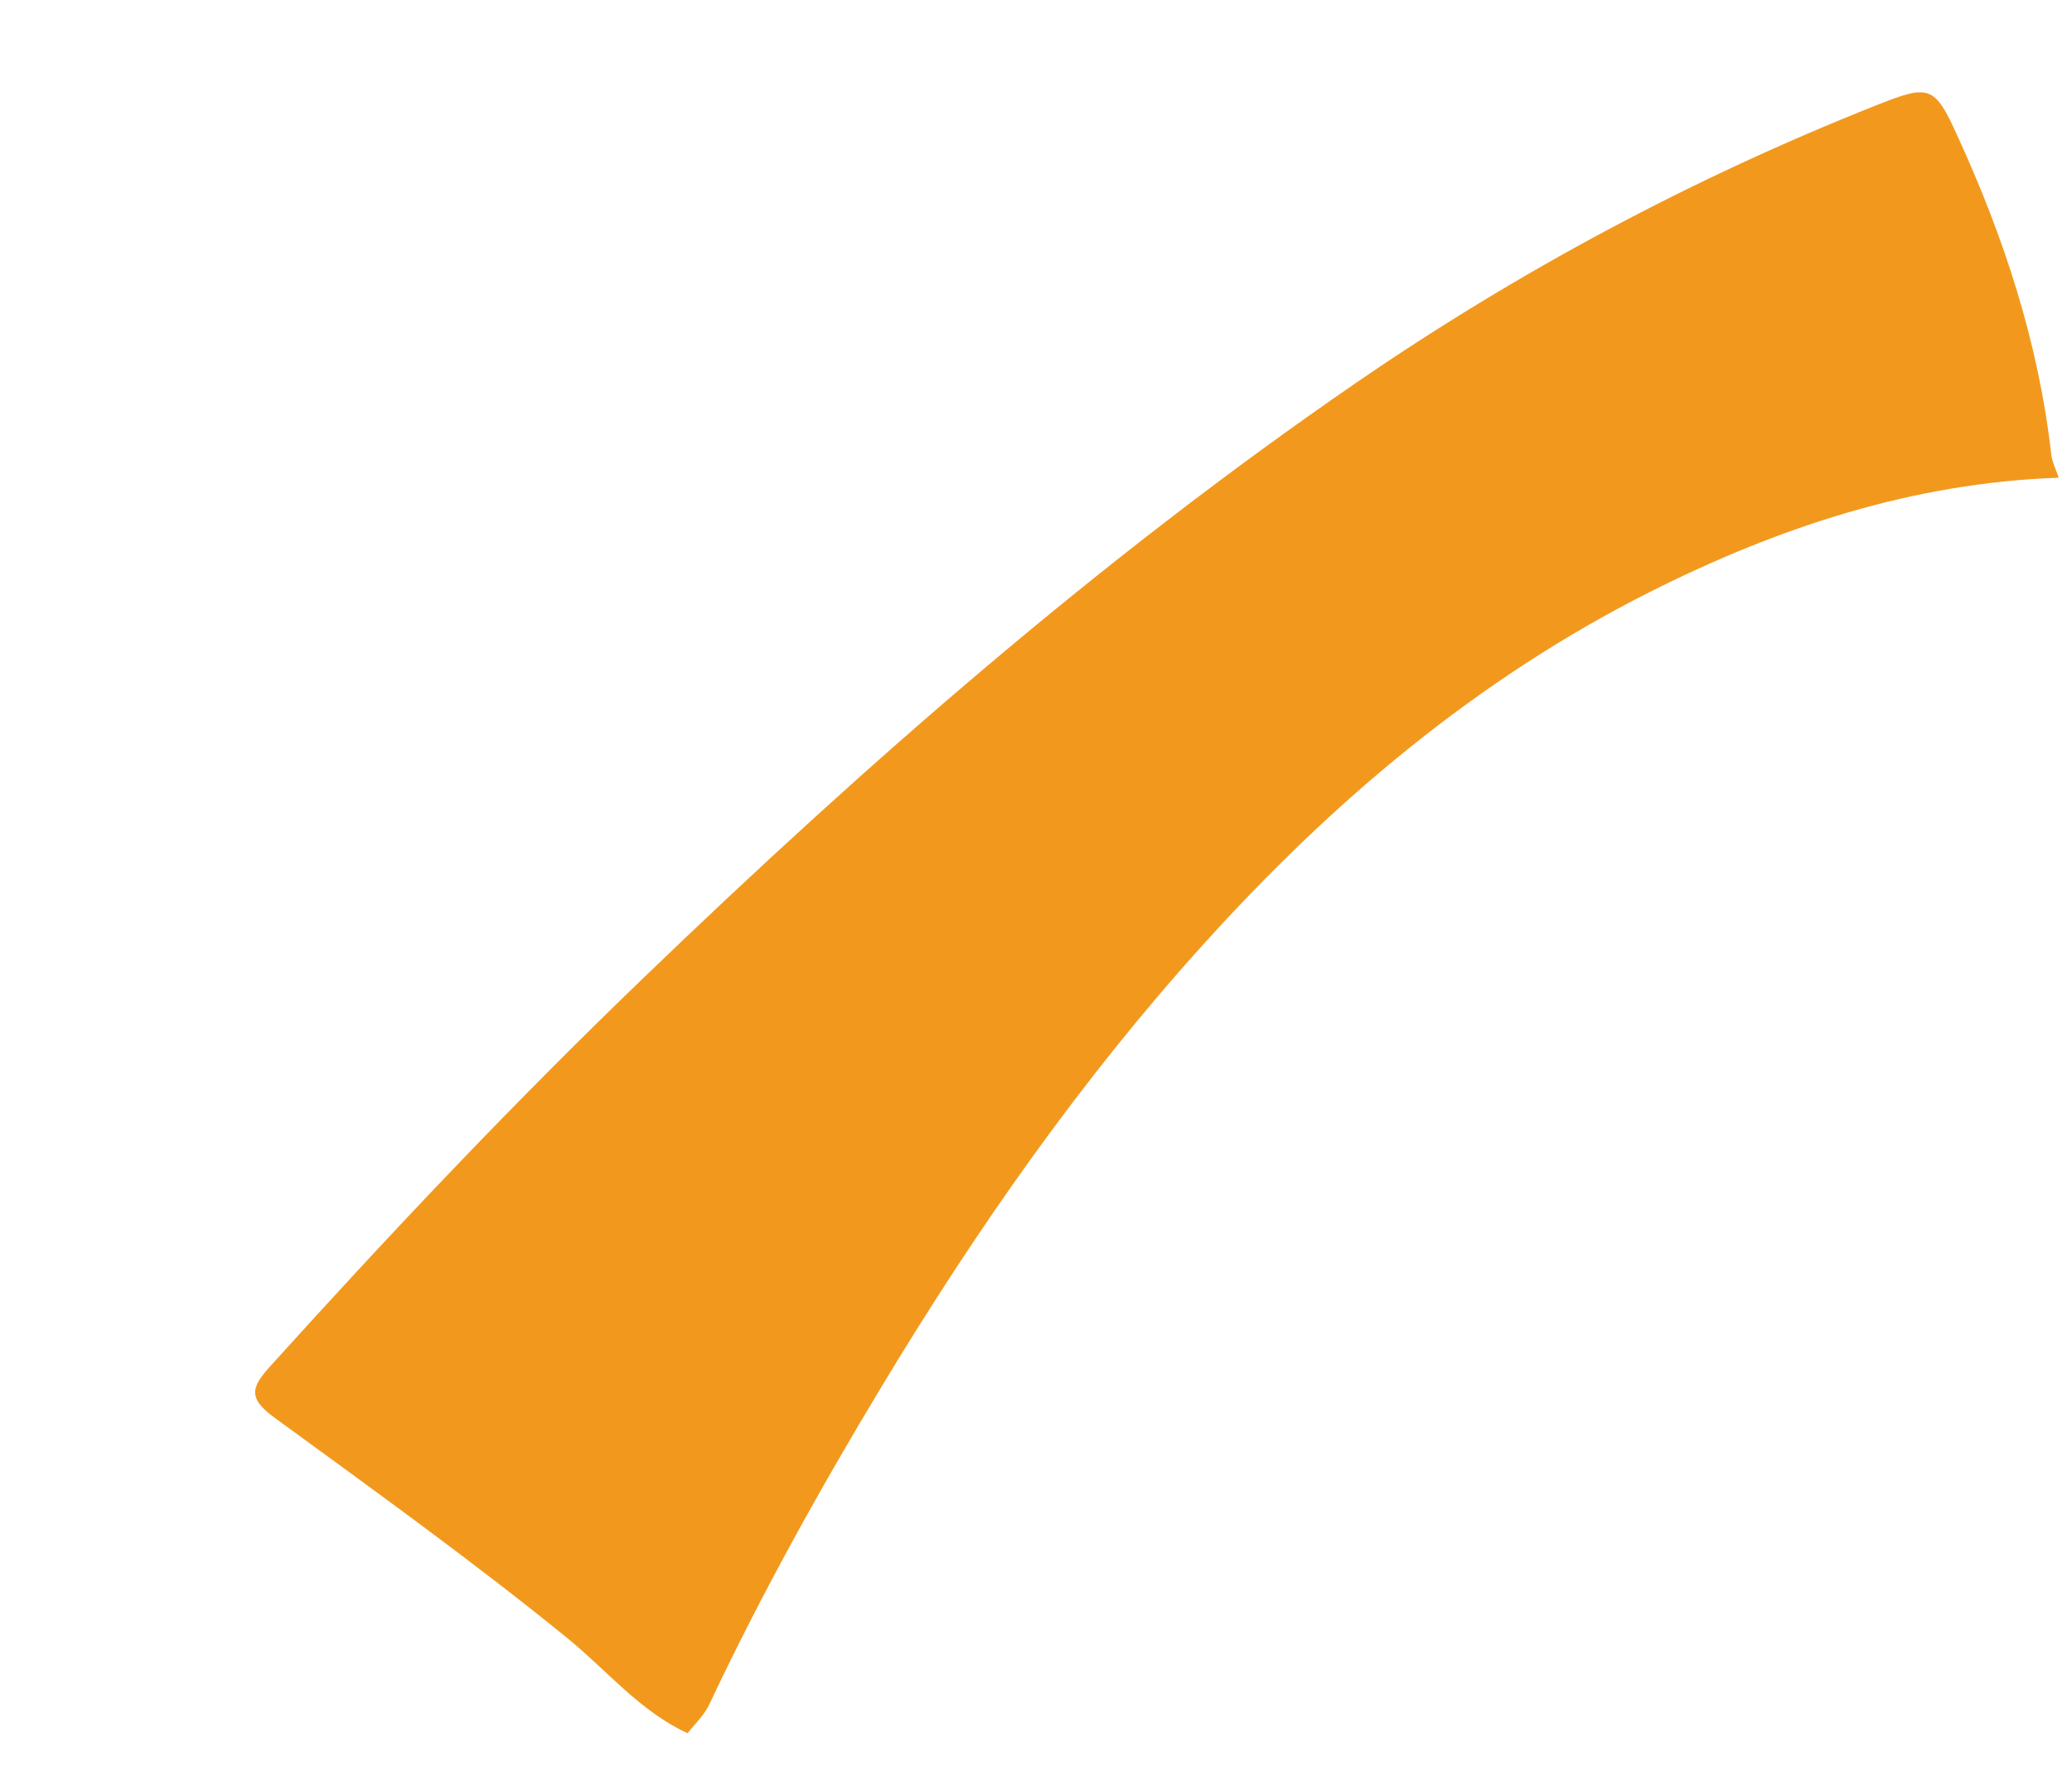 <?xml version="1.0" encoding="UTF-8" standalone="no"?><svg width='7' height='6' viewBox='0 0 7 6' fill='none' xmlns='http://www.w3.org/2000/svg'>
<path d='M6.955 1.614C6.464 1.631 6.009 1.781 5.574 2C4.99 2.294 4.5 2.709 4.066 3.19C3.652 3.648 3.299 4.153 2.98 4.682C2.769 5.032 2.571 5.388 2.397 5.757C2.38 5.794 2.348 5.824 2.323 5.856C2.162 5.782 2.05 5.643 1.916 5.534C1.595 5.273 1.259 5.032 0.925 4.788C0.835 4.722 0.851 4.685 0.913 4.616C1.321 4.164 1.739 3.722 2.178 3.3C2.931 2.575 3.717 1.888 4.579 1.295C5.129 0.917 5.716 0.603 6.338 0.356C6.517 0.285 6.535 0.287 6.612 0.457C6.77 0.801 6.887 1.157 6.93 1.536C6.933 1.562 6.947 1.588 6.955 1.614Z' fill='#F2991D'/>
</svg>
